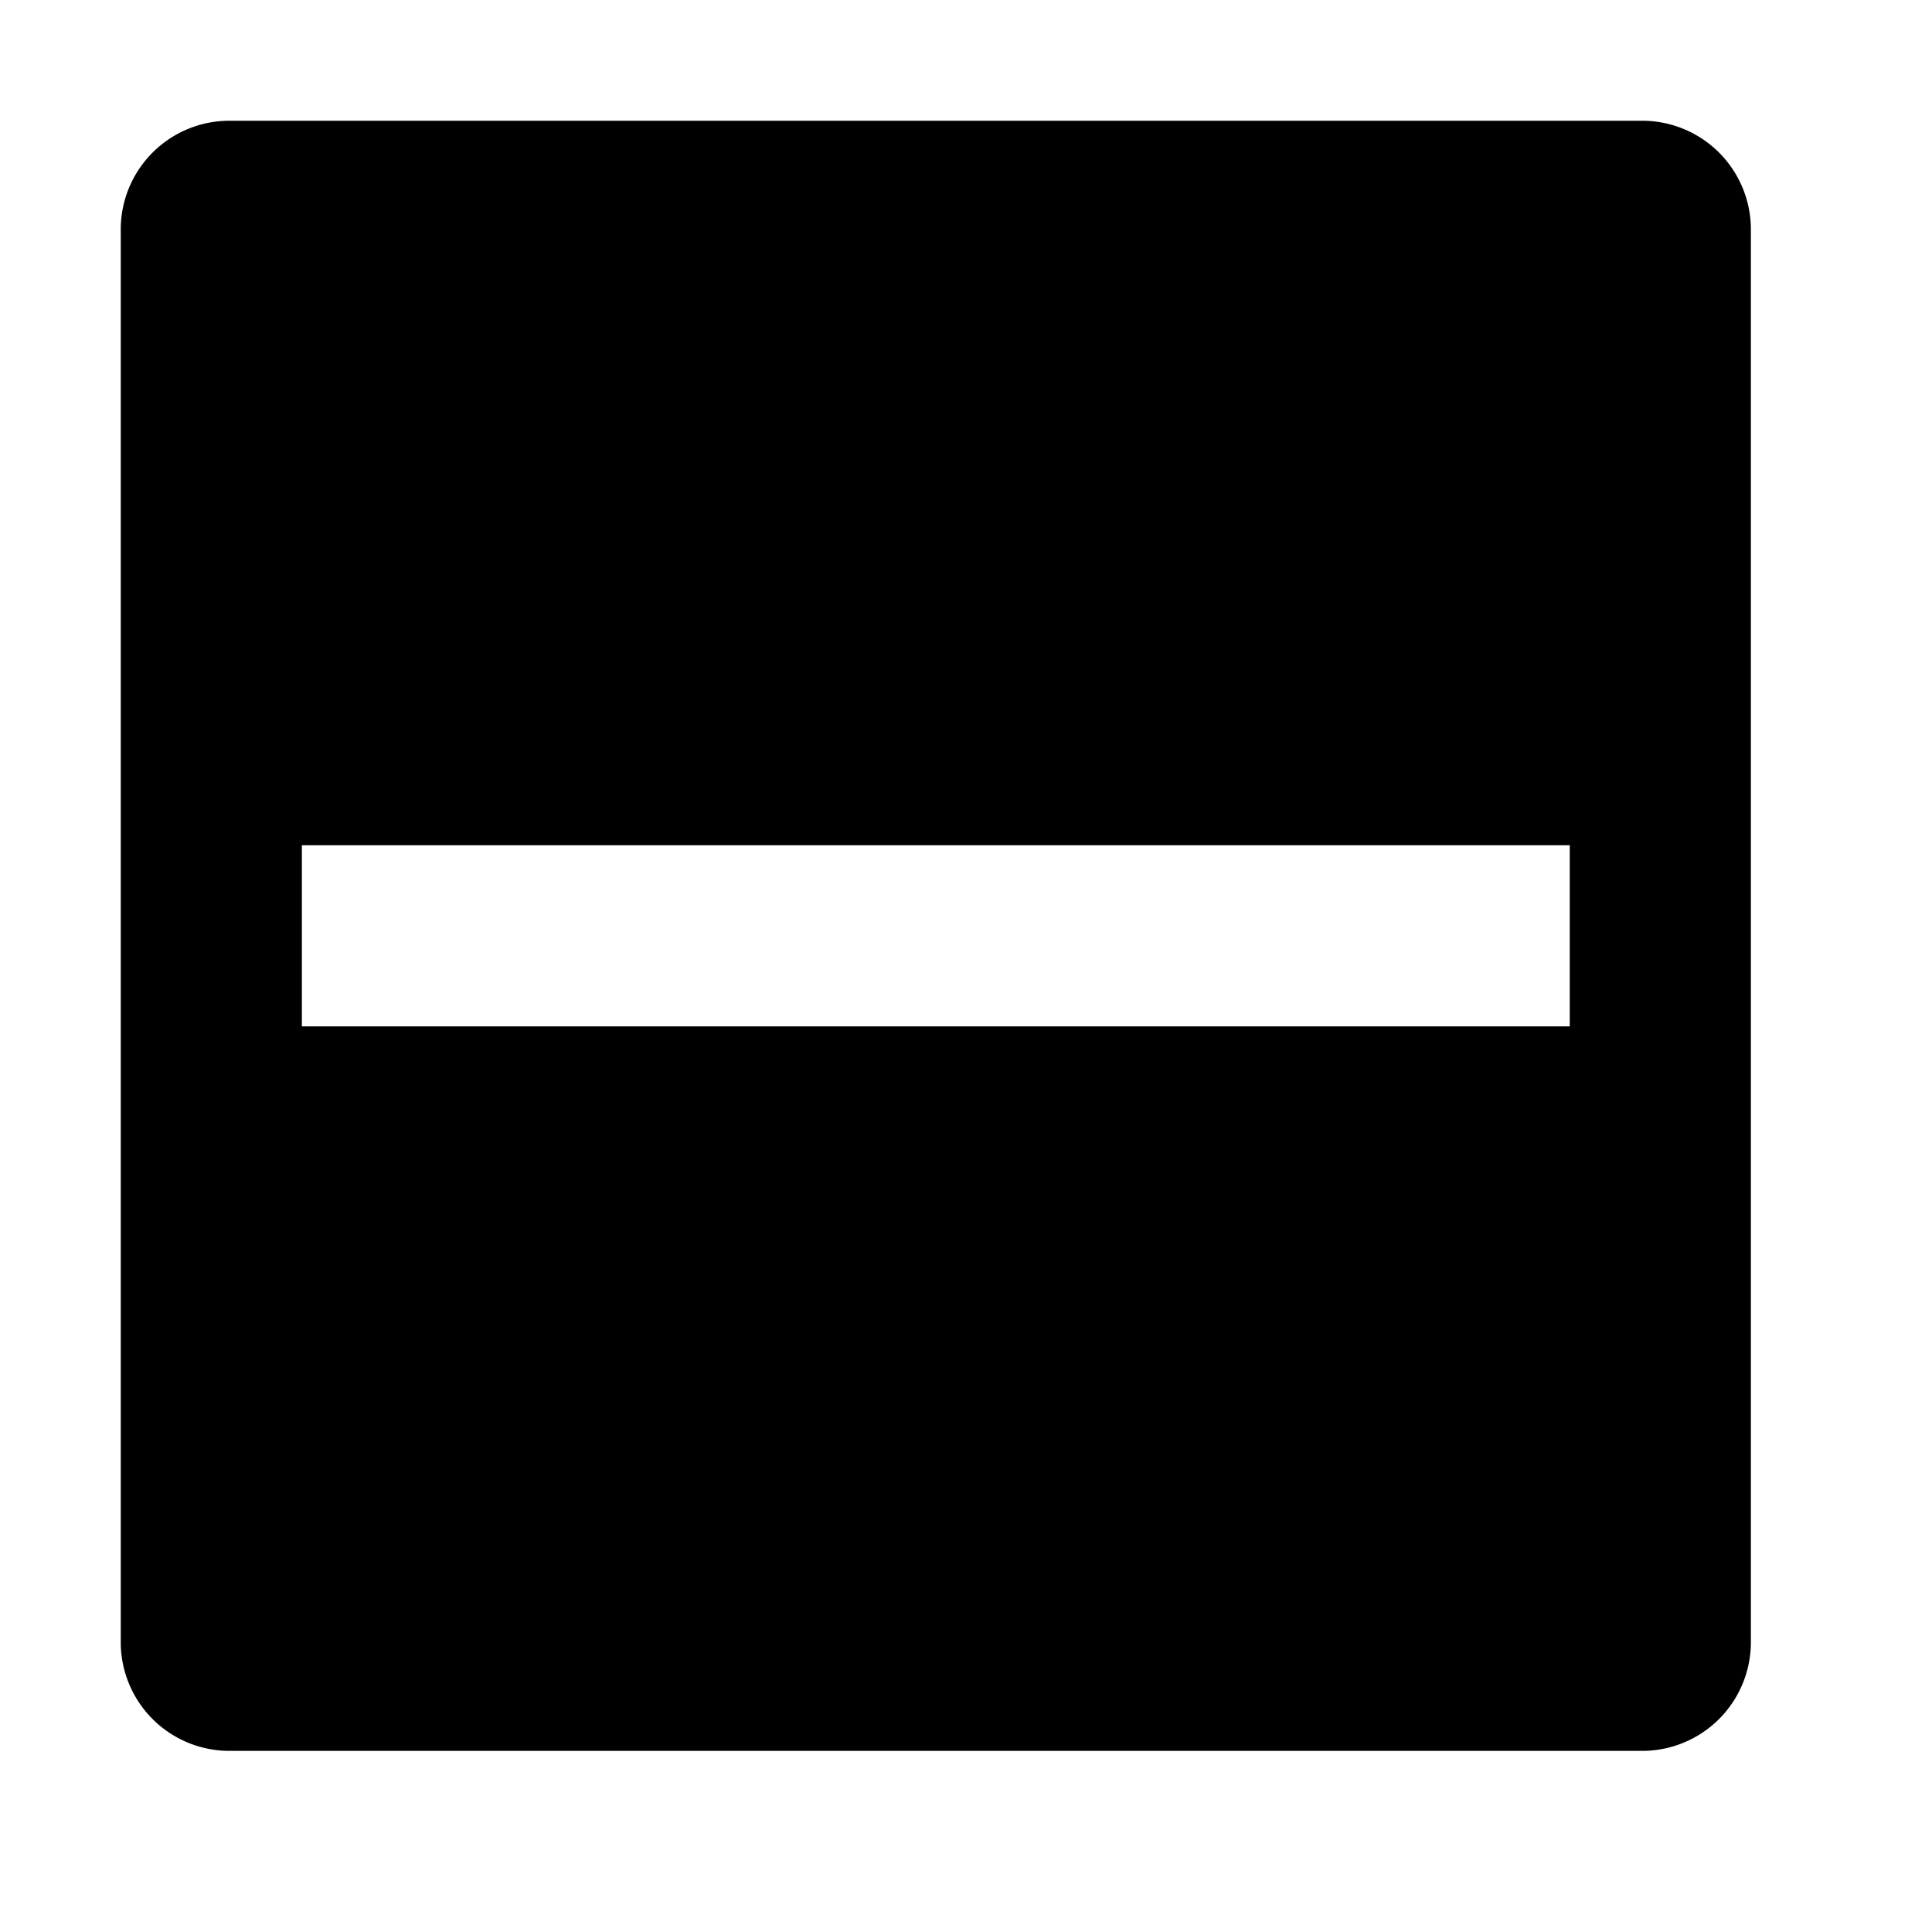 <svg xmlns="http://www.w3.org/2000/svg" viewBox="0 0 32 32"><path d="M27.2 2H3.8A1.8 1.8 0 0 0 2 3.8v23.4A1.8 1.8 0 0 0 3.8 29h23.4a1.8 1.8 0 0 0 1.8-1.8V3.8A1.8 1.8 0 0 0 27.2 2zM26 17H5v-3h21z"/></svg>
